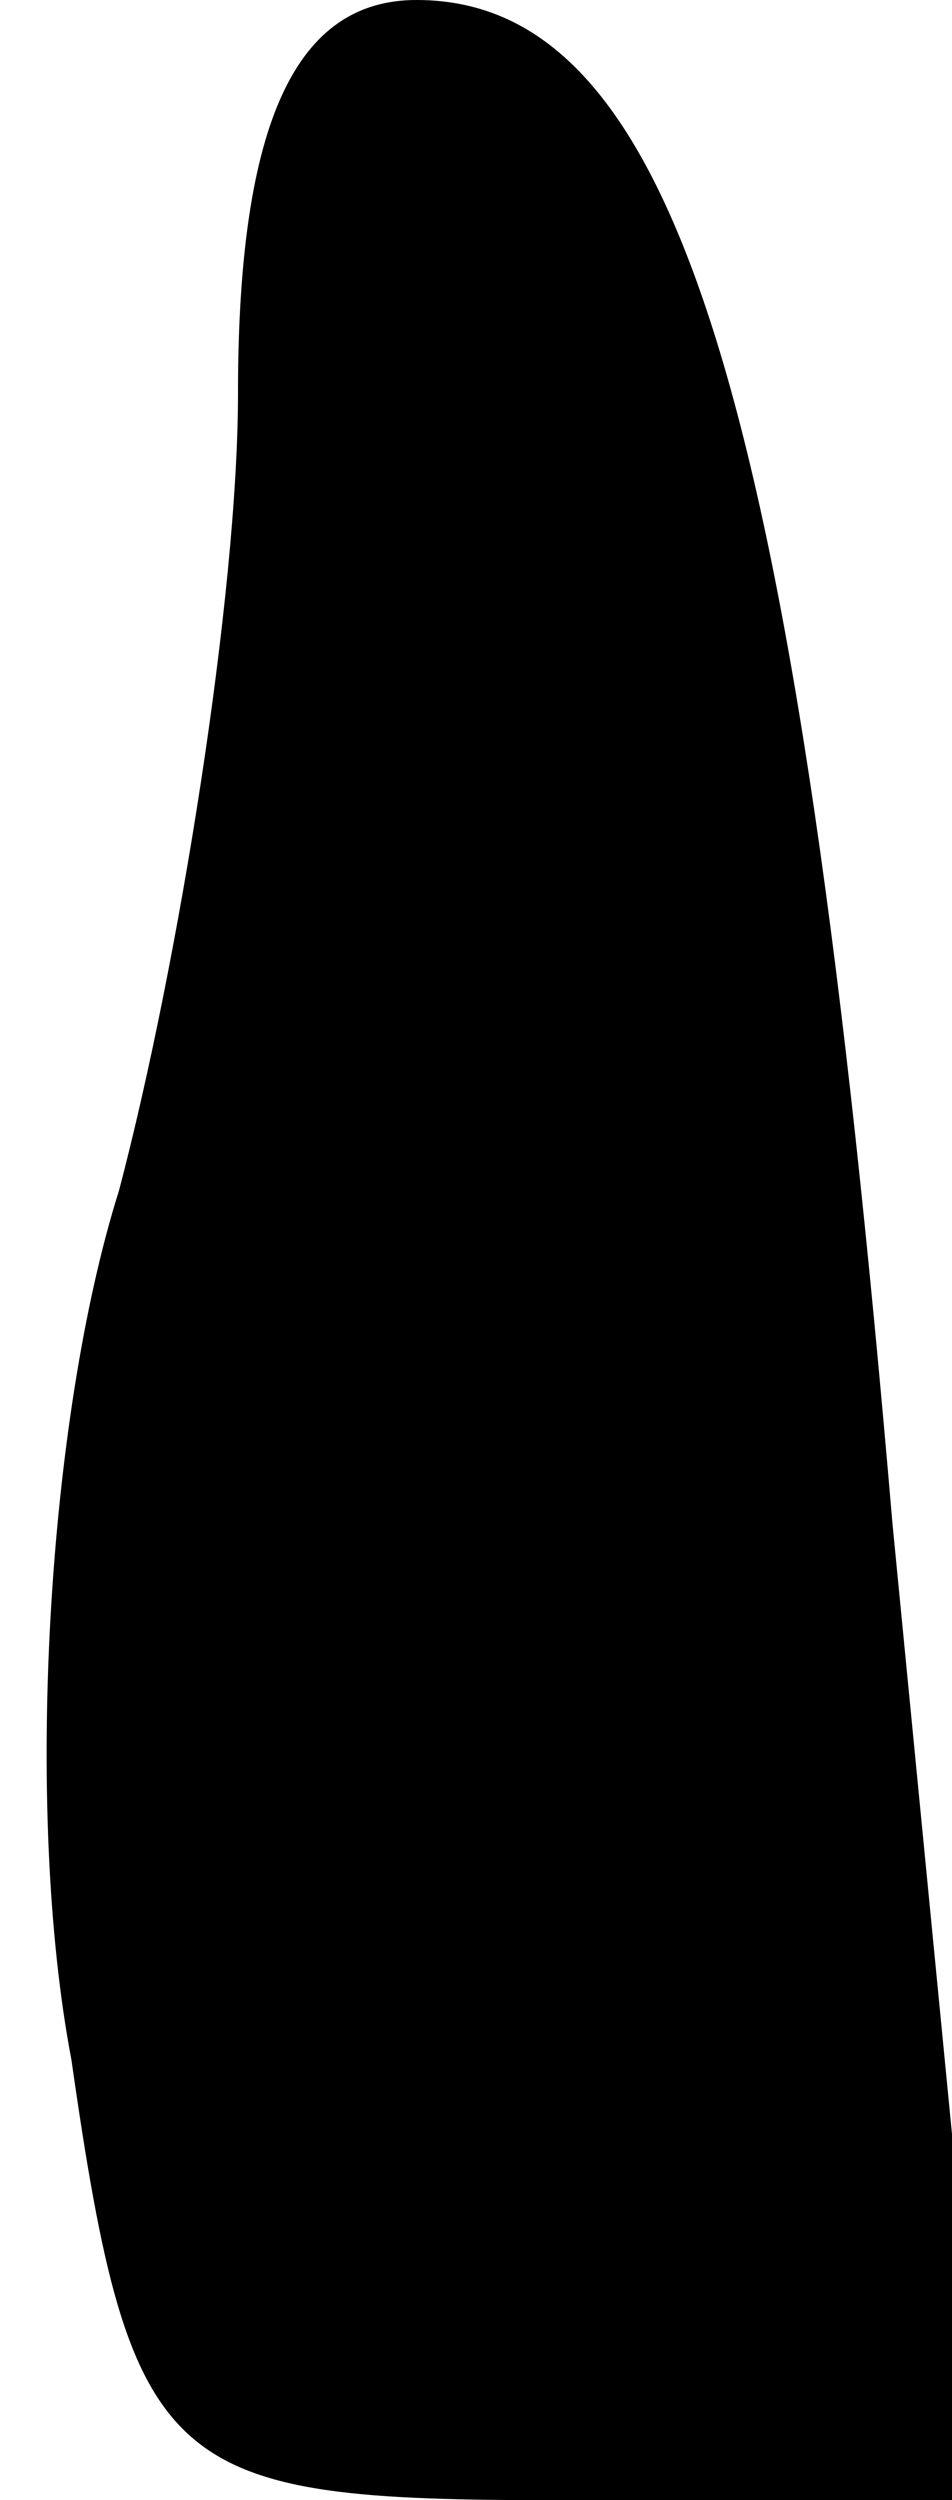 <?xml version="1.0" standalone="no"?>
<!DOCTYPE svg PUBLIC "-//W3C//DTD SVG 20010904//EN"
 "http://www.w3.org/TR/2001/REC-SVG-20010904/DTD/svg10.dtd">
<svg version="1.0" xmlns="http://www.w3.org/2000/svg"
 width="8pt" height="21pt" viewBox="0 0 8 21"
 preserveAspectRatio="xMidYMid meet">
<g transform="translate(0,21) scale(0.1,-0.1)"
fill="#000000" stroke="none">
<path fill="#000000" stroke="none" d="M20 177 c0 -17 -5 -48 -10 -67 -6 -19
-8 -52 -4 -73 5 -35 8 -37 41 -37 l36 0 -8 82 c-8 94 -18 128 -40 128 -10 0
-15 -10 -15 -33z"/>
</g>
</svg>
